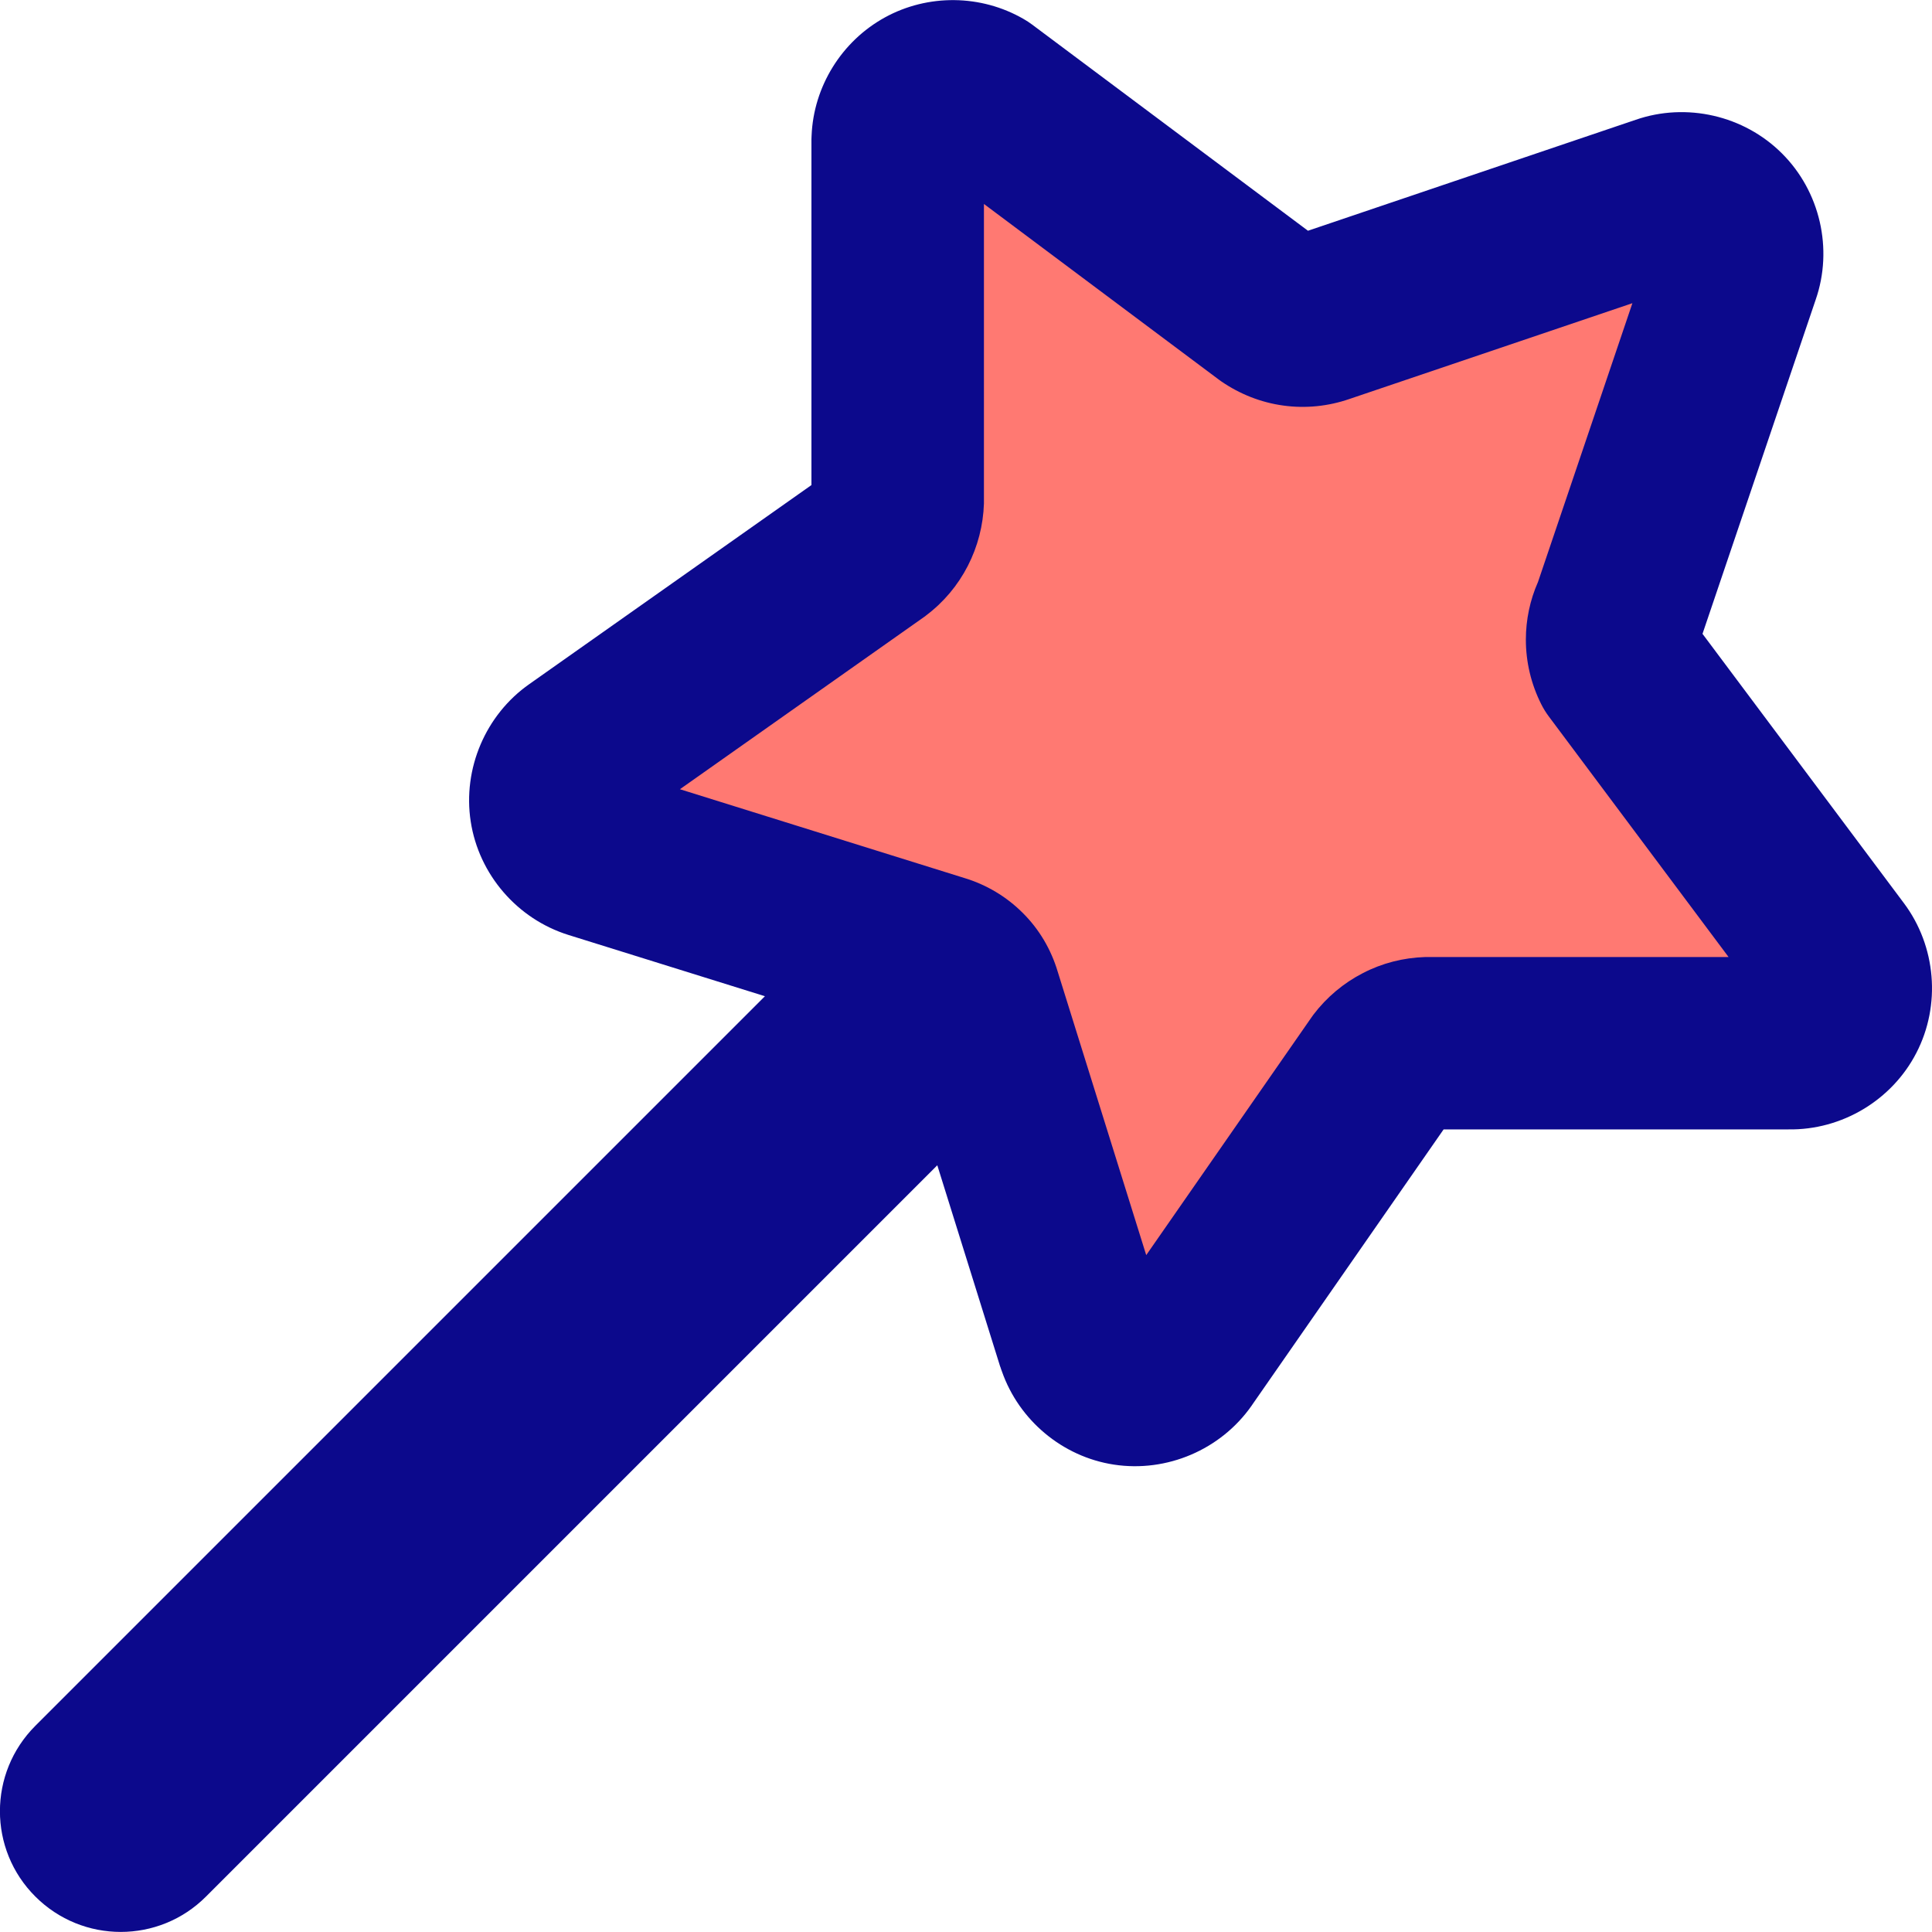 <svg xmlns="http://www.w3.org/2000/svg" fill="none" viewBox="0 0 14 14" id="Magic-Wand-2--Streamline-Core">
  <desc>
    Magic Wand 2 Streamline Icon: https://streamlinehq.com
  </desc>
  <g id="magic-wand-2--design-magic-star-supplies-tool-wand">
    <path id="Vector" fill="#ff7972" d="m11.725 4.449 0.84 -2.48c0.05 -0.142 0.012 -0.309 -0.095 -0.415 -0.107 -0.107 -0.273 -0.145 -0.415 -0.095l-2.48 0.84c-0.061 0.022 -0.127 0.028 -0.191 0.02 -0.064 -0.009 -0.126 -0.033 -0.179 -0.07l-2.1 -1.57C6.986 0.61 6.832 0.608 6.712 0.675c-0.121 0.066 -0.201 0.197 -0.207 0.334v2.62c-0.002 0.064 -0.018 0.127 -0.048 0.184 -0.029 0.057 -0.071 0.107 -0.122 0.146l-2.14 1.51c-0.123 0.086 -0.189 0.241 -0.166 0.389 0.023 0.148 0.134 0.276 0.276 0.321l2.5 0.78c0.062 0.018 0.118 0.051 0.164 0.096 0.045 0.045 0.079 0.102 0.096 0.164l0.78 2.5c0.044 0.143 0.173 0.254 0.321 0.277 0.148 0.023 0.303 -0.044 0.389 -0.167l1.46 -2.1c0.039 -0.051 0.089 -0.093 0.146 -0.122s0.12 -0.046 0.184 -0.048h2.62c0.15 0.004 0.297 -0.083 0.366 -0.217 0.069 -0.134 0.055 -0.303 -0.036 -0.423l-1.57 -2.1c-0.029 -0.057 -0.044 -0.121 -0.044 -0.185 0 -0.064 0.015 -0.128 0.044 -0.185Z" stroke-width="1"></path>
    <path id="Union" fill="#0c098c" fill-rule="evenodd" d="m7.13 1.478 1.701 1.272c0.006 0.004 0.012 0.009 0.018 0.013 0.135 0.093 0.289 0.154 0.452 0.176 0.161 0.022 0.325 0.005 0.478 -0.048l2.05 -0.694 -0.684 2.02c-0.058 0.131 -0.088 0.274 -0.088 0.418 0 0.162 0.038 0.322 0.111 0.467 0.016 0.032 0.035 0.063 0.057 0.092l1.301 1.741h-2.181l-0.018 0c-0.158 0.005 -0.312 0.044 -0.452 0.117 -0.14 0.072 -0.262 0.175 -0.357 0.3 -0.005 0.007 -0.01 0.014 -0.015 0.021l-1.197 1.722 -0.642 -2.056c-0.048 -0.16 -0.134 -0.306 -0.253 -0.424 -0.118 -0.118 -0.264 -0.205 -0.424 -0.253l-2.06 -0.643 1.769 -1.248c0.006 -0.004 0.012 -0.008 0.017 -0.013 0.126 -0.095 0.228 -0.217 0.3 -0.357 0.072 -0.14 0.112 -0.295 0.117 -0.452l0 -0.018V1.478Zm-2.575 4.502 -0.002 0.002 0 -0 0.002 -0.002Zm2.694 3.925c0.003 0.011 0.007 0.021 0.011 0.032 0.124 0.355 0.439 0.619 0.811 0.676 0.384 0.059 0.775 -0.108 0.998 -0.426 0.004 -0.006 0.009 -0.013 0.013 -0.019l1.379 -1.984h2.499c0.386 0.006 0.75 -0.211 0.927 -0.555 0.179 -0.346 0.143 -0.773 -0.091 -1.085l-0 -0 -1.459 -1.951 0.82 -2.421c0.128 -0.368 0.032 -0.785 -0.244 -1.06 -0.276 -0.276 -0.693 -0.371 -1.06 -0.244l-2.375 0.804L7.479 0.178c-0.02 -0.015 -0.04 -0.028 -0.061 -0.04 -0.309 -0.179 -0.695 -0.183 -1.007 -0.011 -0.312 0.172 -0.516 0.5 -0.53 0.857 -0 0.008 -0.001 0.017 -0.001 0.025v2.506L3.836 4.957c-0.317 0.222 -0.484 0.613 -0.425 0.996 0.059 0.384 0.337 0.706 0.708 0.822l0 0 0 0 1.424 0.444L0.256 12.506c-0.342 0.342 -0.342 0.896 0 1.237 0.342 0.342 0.896 0.342 1.237 0l5.299 -5.299 0.456 1.46Z" clip-rule="evenodd" stroke-width="1"></path>
  </g>
</svg>